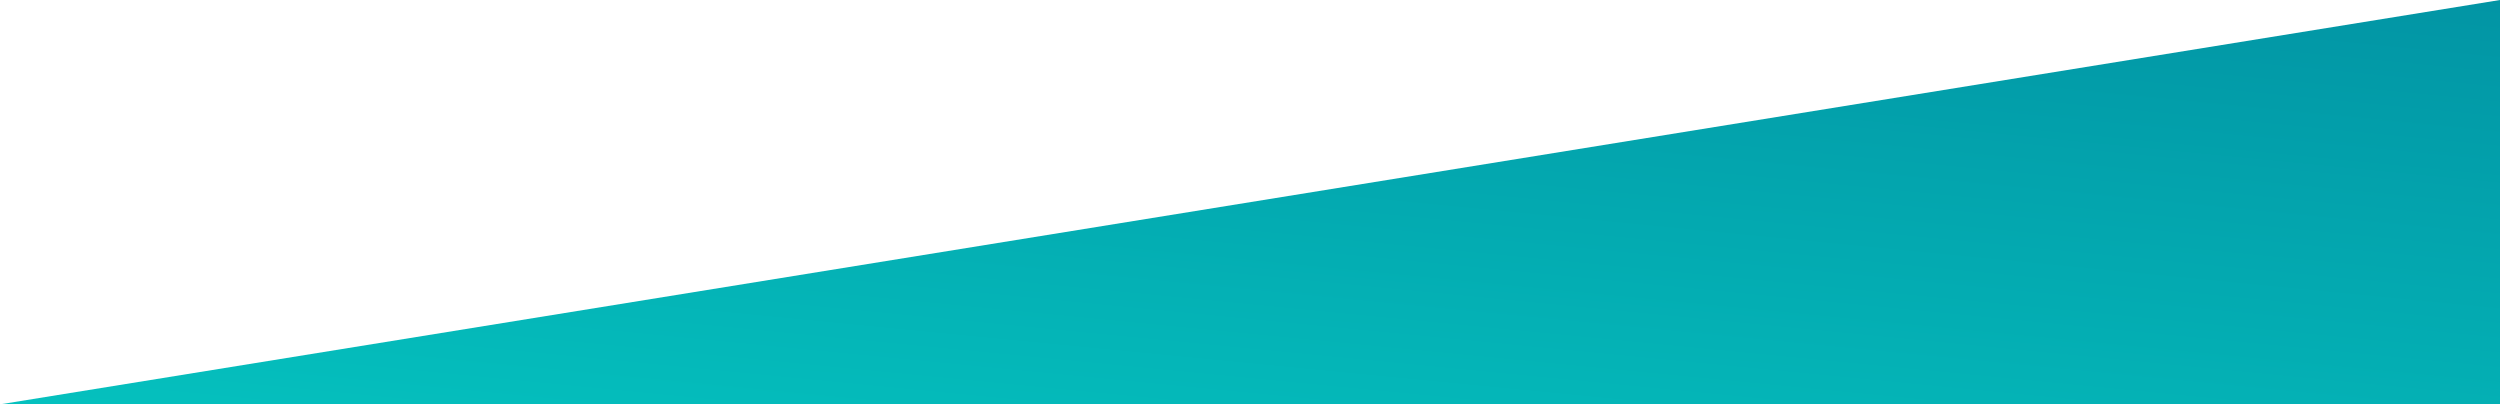 <?xml version="1.0" standalone="no"?><!-- Generator: Gravit.io --><svg xmlns="http://www.w3.org/2000/svg" xmlns:xlink="http://www.w3.org/1999/xlink" style="isolation:isolate" viewBox="216 582 1150 186" width="1150px" height="186px"><linearGradient id="_lgradient_1" x1="1.023" y1="-0.109" x2="-0.141" y2="1.805" gradientTransform="matrix(-1150,0,0,-186,1366,768)" gradientUnits="userSpaceOnUse"><stop offset="0%" stop-opacity="1" style="stop-color:rgb(5,196,192)"/><stop offset="97.391%" stop-opacity="1" style="stop-color:rgb(0,126,151)"/></linearGradient><path d=" M 1366 582 L 216 768 L 1366 768 L 1366 582 Z " fill="url(#_lgradient_1)"/></svg>